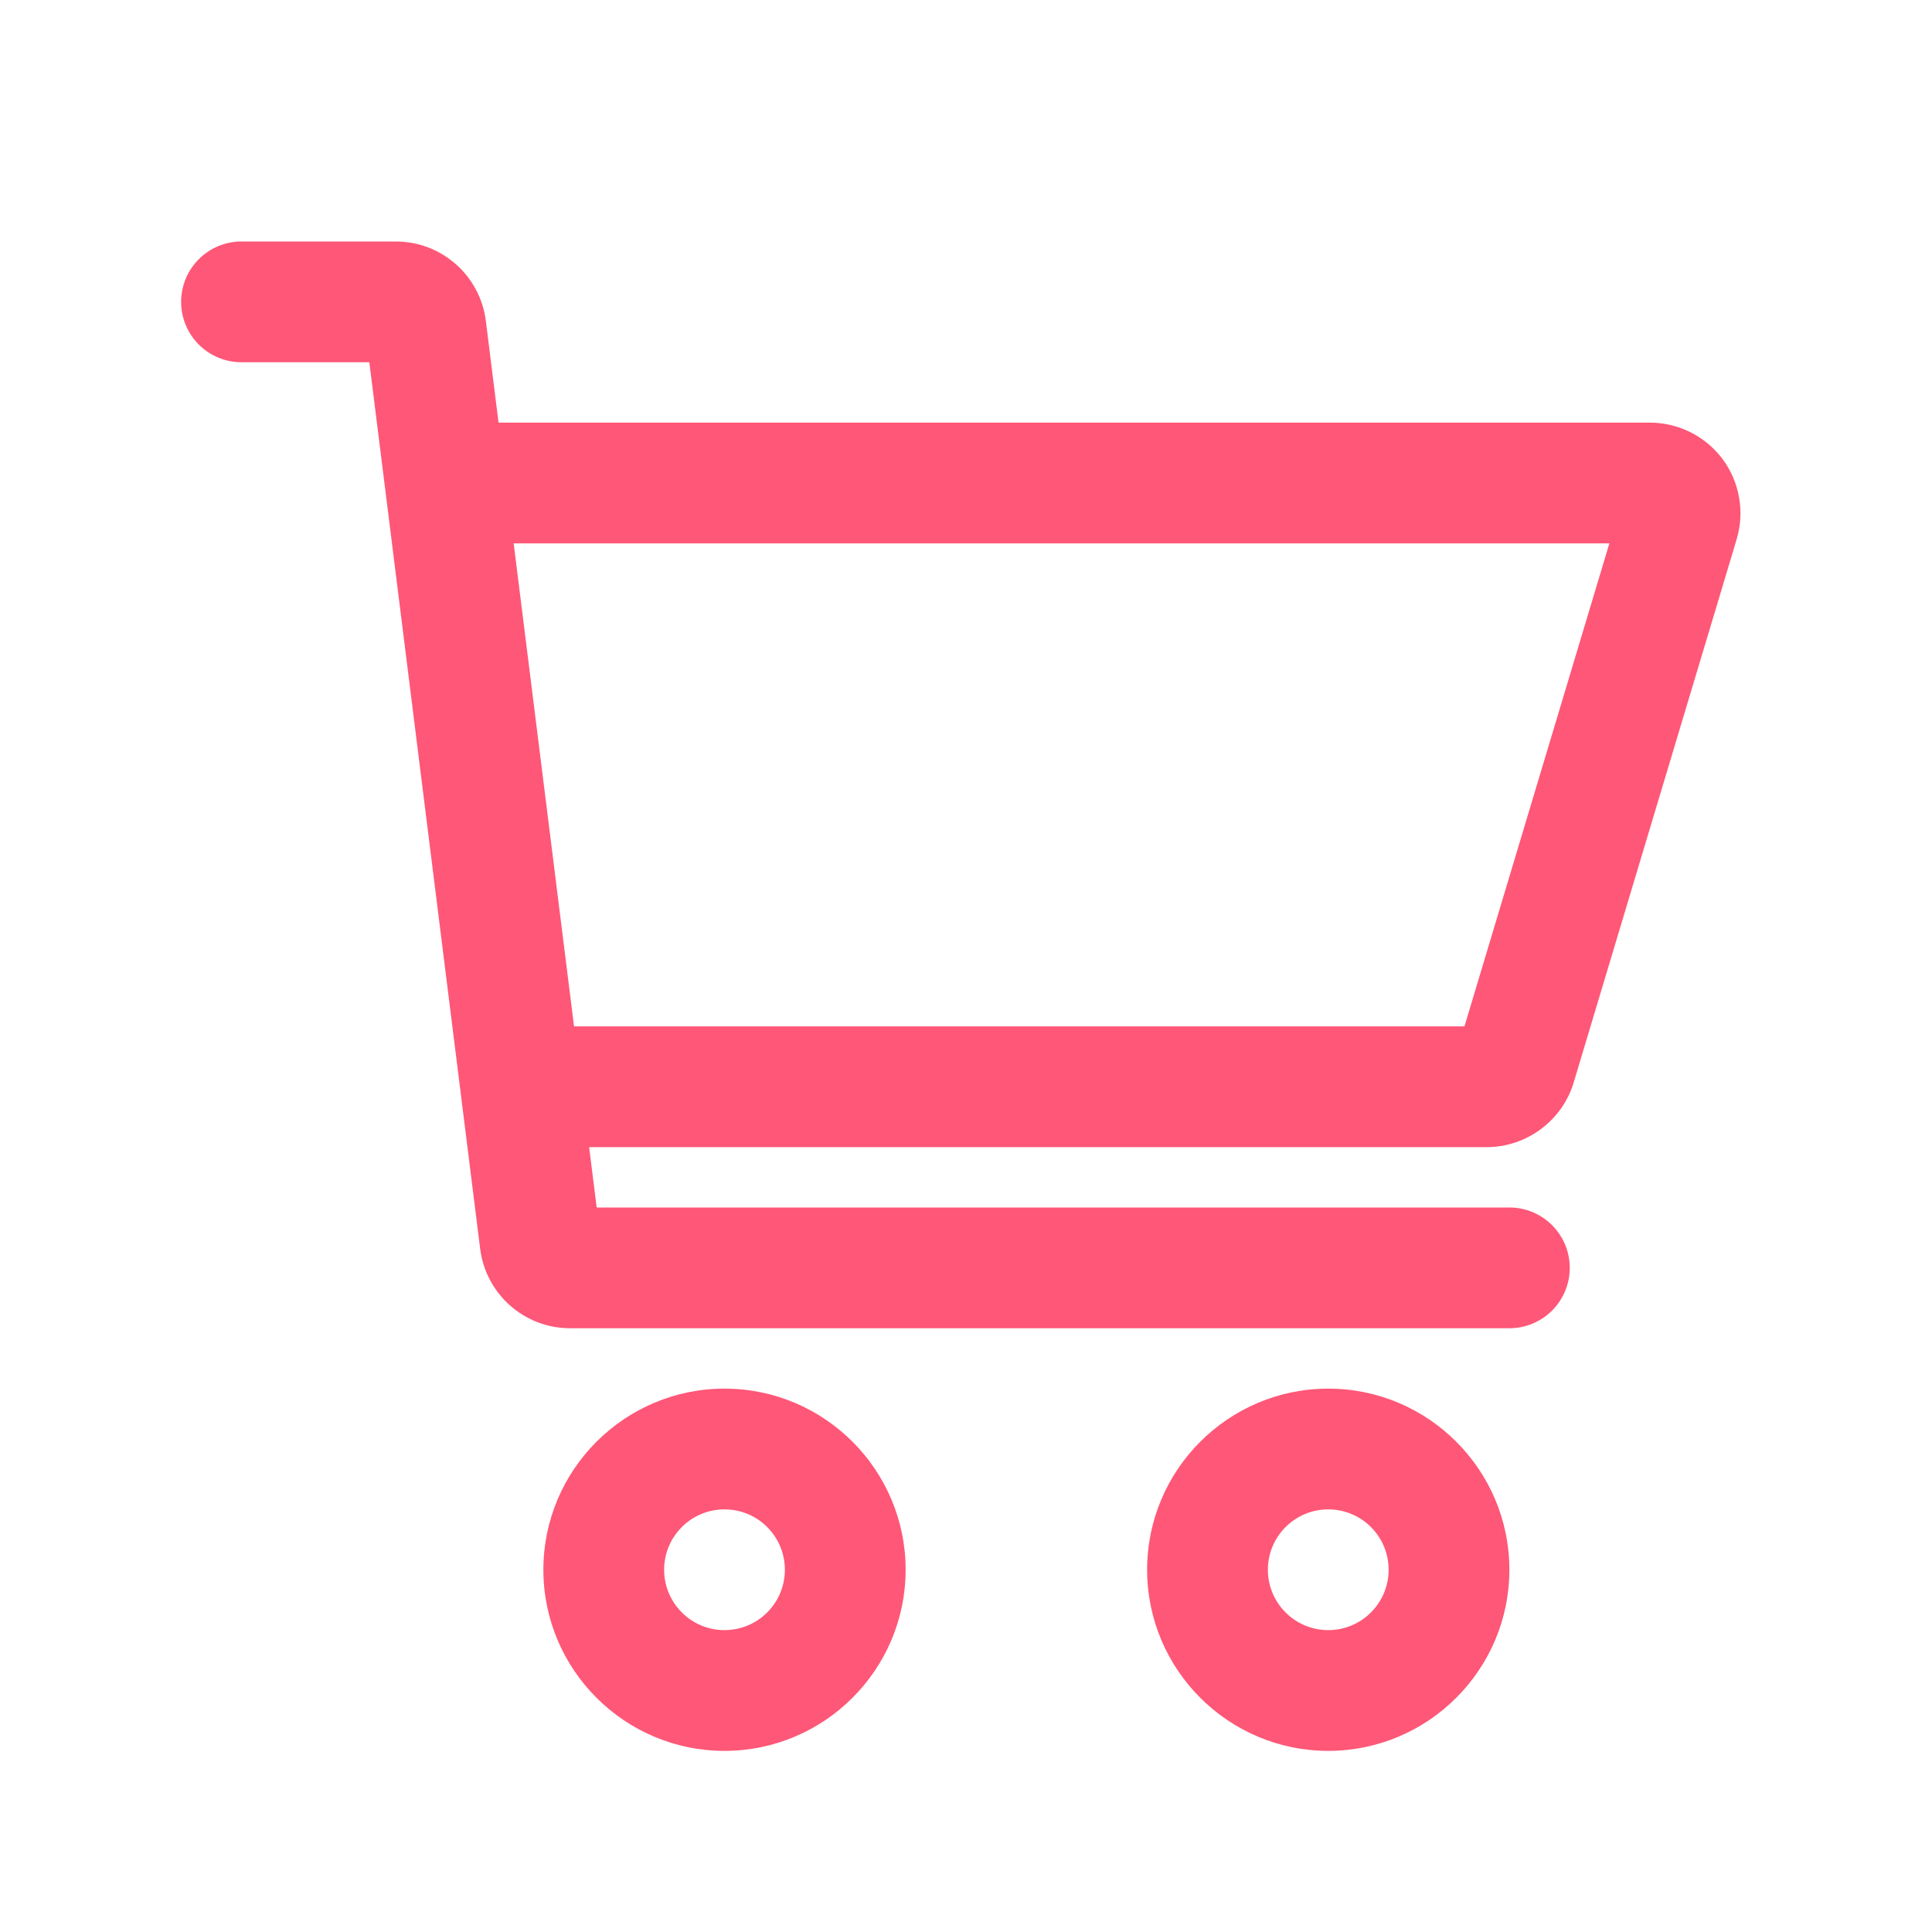 <?xml version="1.0" standalone="no"?><!DOCTYPE svg PUBLIC "-//W3C//DTD SVG 1.1//EN" "http://www.w3.org/Graphics/SVG/1.1/DTD/svg11.dtd"><svg class="icon" width="48px" height="48.00px" viewBox="0 0 1024 1024" version="1.1" xmlns="http://www.w3.org/2000/svg"><path fill="#ff5777" d="M913.02 243.34C904 231.23 889.59 224 874.5 224H264.24l-6.74-53.95c-3-23.97-23.47-42.05-47.62-42.05H128c-17.67 0-32 14.33-32 32s14.33 32 32 32h67.75l58.75 469.95c3 23.97 23.47 42.05 47.62 42.05H800c17.67 0 32-14.33 32-32s-14.33-32-32-32H316.25l-4-32h475.84c21.03 0 39.94-14.06 45.98-34.2l86.41-288.02c4.33-14.45 1.55-30.33-7.46-42.44zM776.19 544H304.25l-32-256H853l-76.81 256zM384 736c-52.93 0-96 43.06-96 96 0 52.93 43.07 96 96 96 52.94 0 96-43.07 96-96 0-52.94-43.06-96-96-96z m0 128c-17.67 0-32-14.33-32-32s14.33-32 32-32 32 14.33 32 32-14.33 32-32 32zM704 736c-52.93 0-96 43.06-96 96 0 52.93 43.07 96 96 96 52.94 0 96-43.07 96-96 0-52.94-43.06-96-96-96z m0 128c-17.67 0-32-14.33-32-32s14.33-32 32-32 32 14.33 32 32-14.33 32-32 32z" /></svg>
